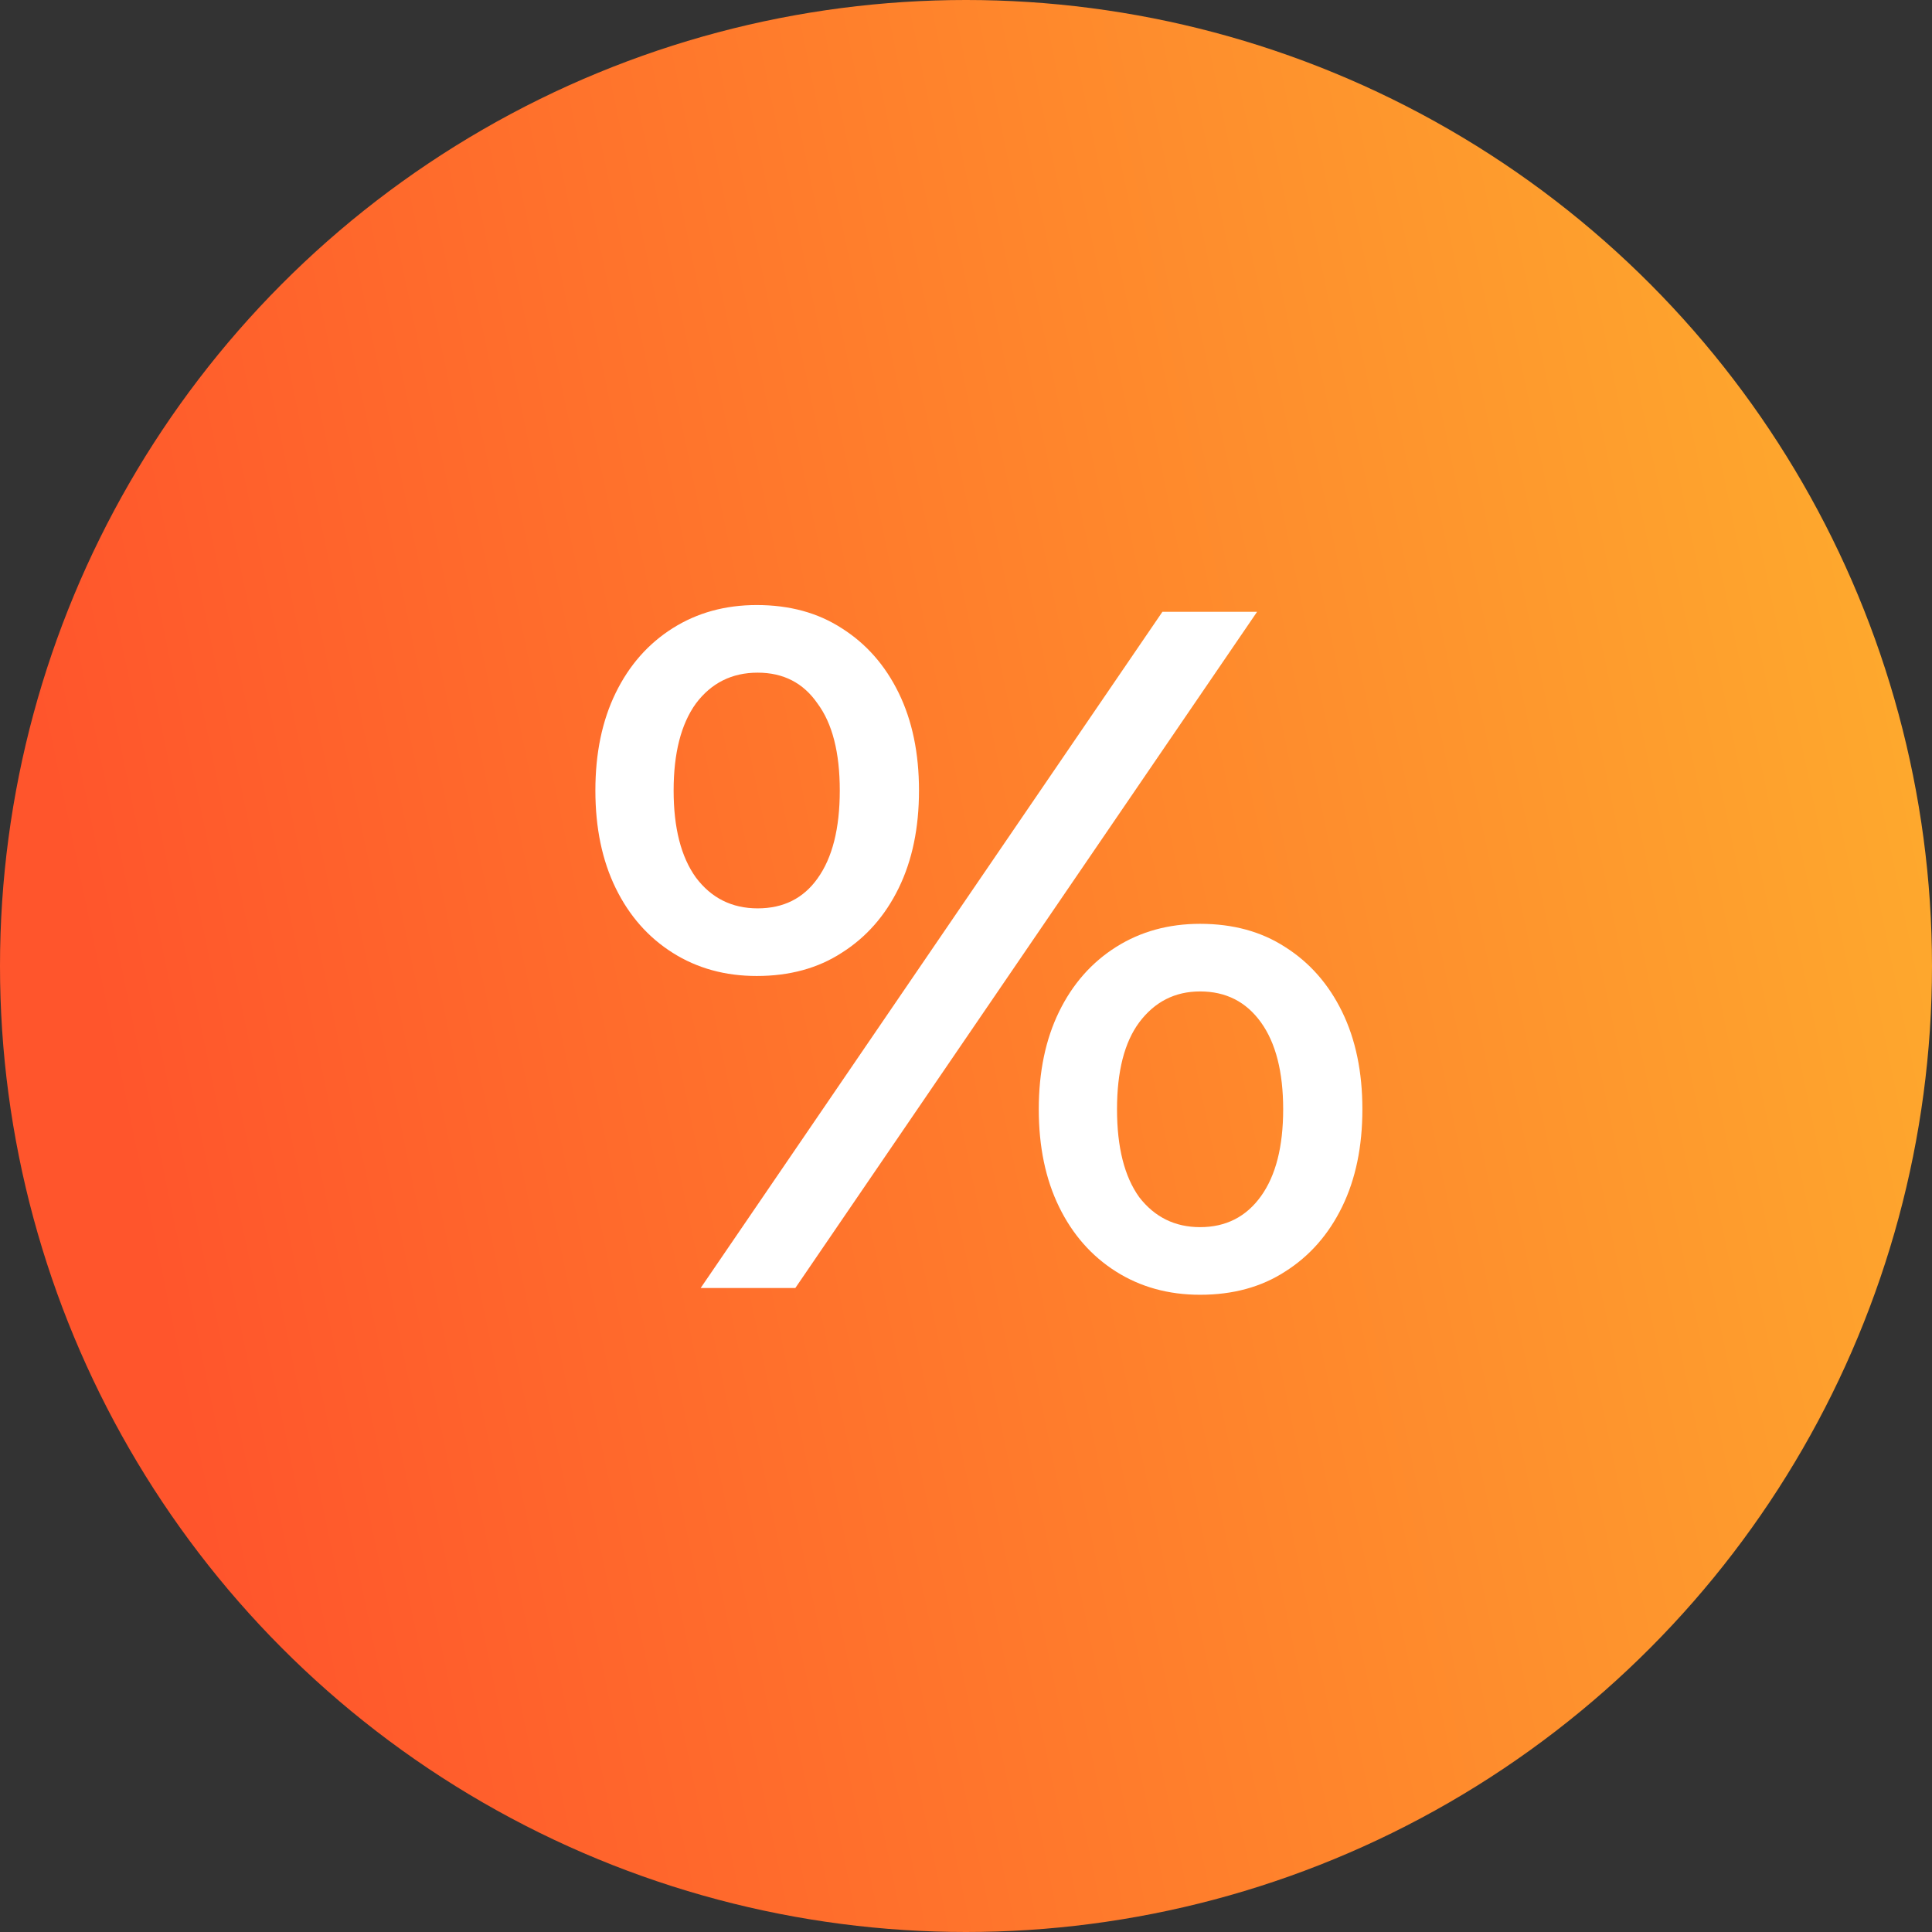 <svg width="24" height="24" viewBox="0 0 24 24" fill="none" xmlns="http://www.w3.org/2000/svg">
<rect x="0" y="0" width="24" height="24" fill="#333333" stroke="none"/>
<circle cx="12" cy="12" r="12" fill="url(#paint0_linear_1145_65621)"/>
<path d="M8.704 16L14.44 7.6H15.616L9.88 16H8.704ZM9.4 12.124C9.008 12.124 8.66 12.028 8.356 11.836C8.052 11.644 7.816 11.376 7.648 11.032C7.48 10.688 7.396 10.284 7.396 9.82C7.396 9.356 7.48 8.952 7.648 8.608C7.816 8.264 8.052 7.996 8.356 7.804C8.66 7.612 9.008 7.516 9.4 7.516C9.808 7.516 10.16 7.612 10.456 7.804C10.76 7.996 10.996 8.264 11.164 8.608C11.332 8.952 11.416 9.356 11.416 9.82C11.416 10.284 11.332 10.688 11.164 11.032C10.996 11.376 10.76 11.644 10.456 11.836C10.16 12.028 9.808 12.124 9.4 12.124ZM9.412 11.284C9.732 11.284 9.98 11.16 10.156 10.912C10.34 10.656 10.432 10.292 10.432 9.82C10.432 9.348 10.34 8.988 10.156 8.74C9.98 8.484 9.732 8.356 9.412 8.356C9.092 8.356 8.836 8.484 8.644 8.74C8.46 8.996 8.368 9.356 8.368 9.82C8.368 10.284 8.46 10.644 8.644 10.9C8.836 11.156 9.092 11.284 9.412 11.284ZM14.908 16.084C14.516 16.084 14.168 15.988 13.864 15.796C13.56 15.604 13.324 15.336 13.156 14.992C12.988 14.648 12.904 14.244 12.904 13.78C12.904 13.316 12.988 12.912 13.156 12.568C13.324 12.224 13.56 11.956 13.864 11.764C14.168 11.572 14.516 11.476 14.908 11.476C15.316 11.476 15.668 11.572 15.964 11.764C16.268 11.956 16.504 12.224 16.672 12.568C16.84 12.912 16.924 13.316 16.924 13.78C16.924 14.244 16.84 14.648 16.672 14.992C16.504 15.336 16.268 15.604 15.964 15.796C15.668 15.988 15.316 16.084 14.908 16.084ZM14.908 15.244C15.228 15.244 15.48 15.116 15.664 14.86C15.848 14.604 15.94 14.244 15.94 13.78C15.94 13.316 15.848 12.956 15.664 12.7C15.48 12.444 15.228 12.316 14.908 12.316C14.596 12.316 14.344 12.444 14.152 12.7C13.968 12.948 13.876 13.308 13.876 13.78C13.876 14.252 13.968 14.616 14.152 14.872C14.344 15.12 14.596 15.244 14.908 15.244Z" fill="white"/>
<defs>
<linearGradient id="paint0_linear_1145_65621" x1="25.295" y1="-16.352" x2="-3.542" y2="-10.382" gradientUnits="userSpaceOnUse">
<stop stop-color="#FEC12D"/>
<stop offset="1" stop-color="#FF552C"/>
</linearGradient>
</defs>
</svg>
